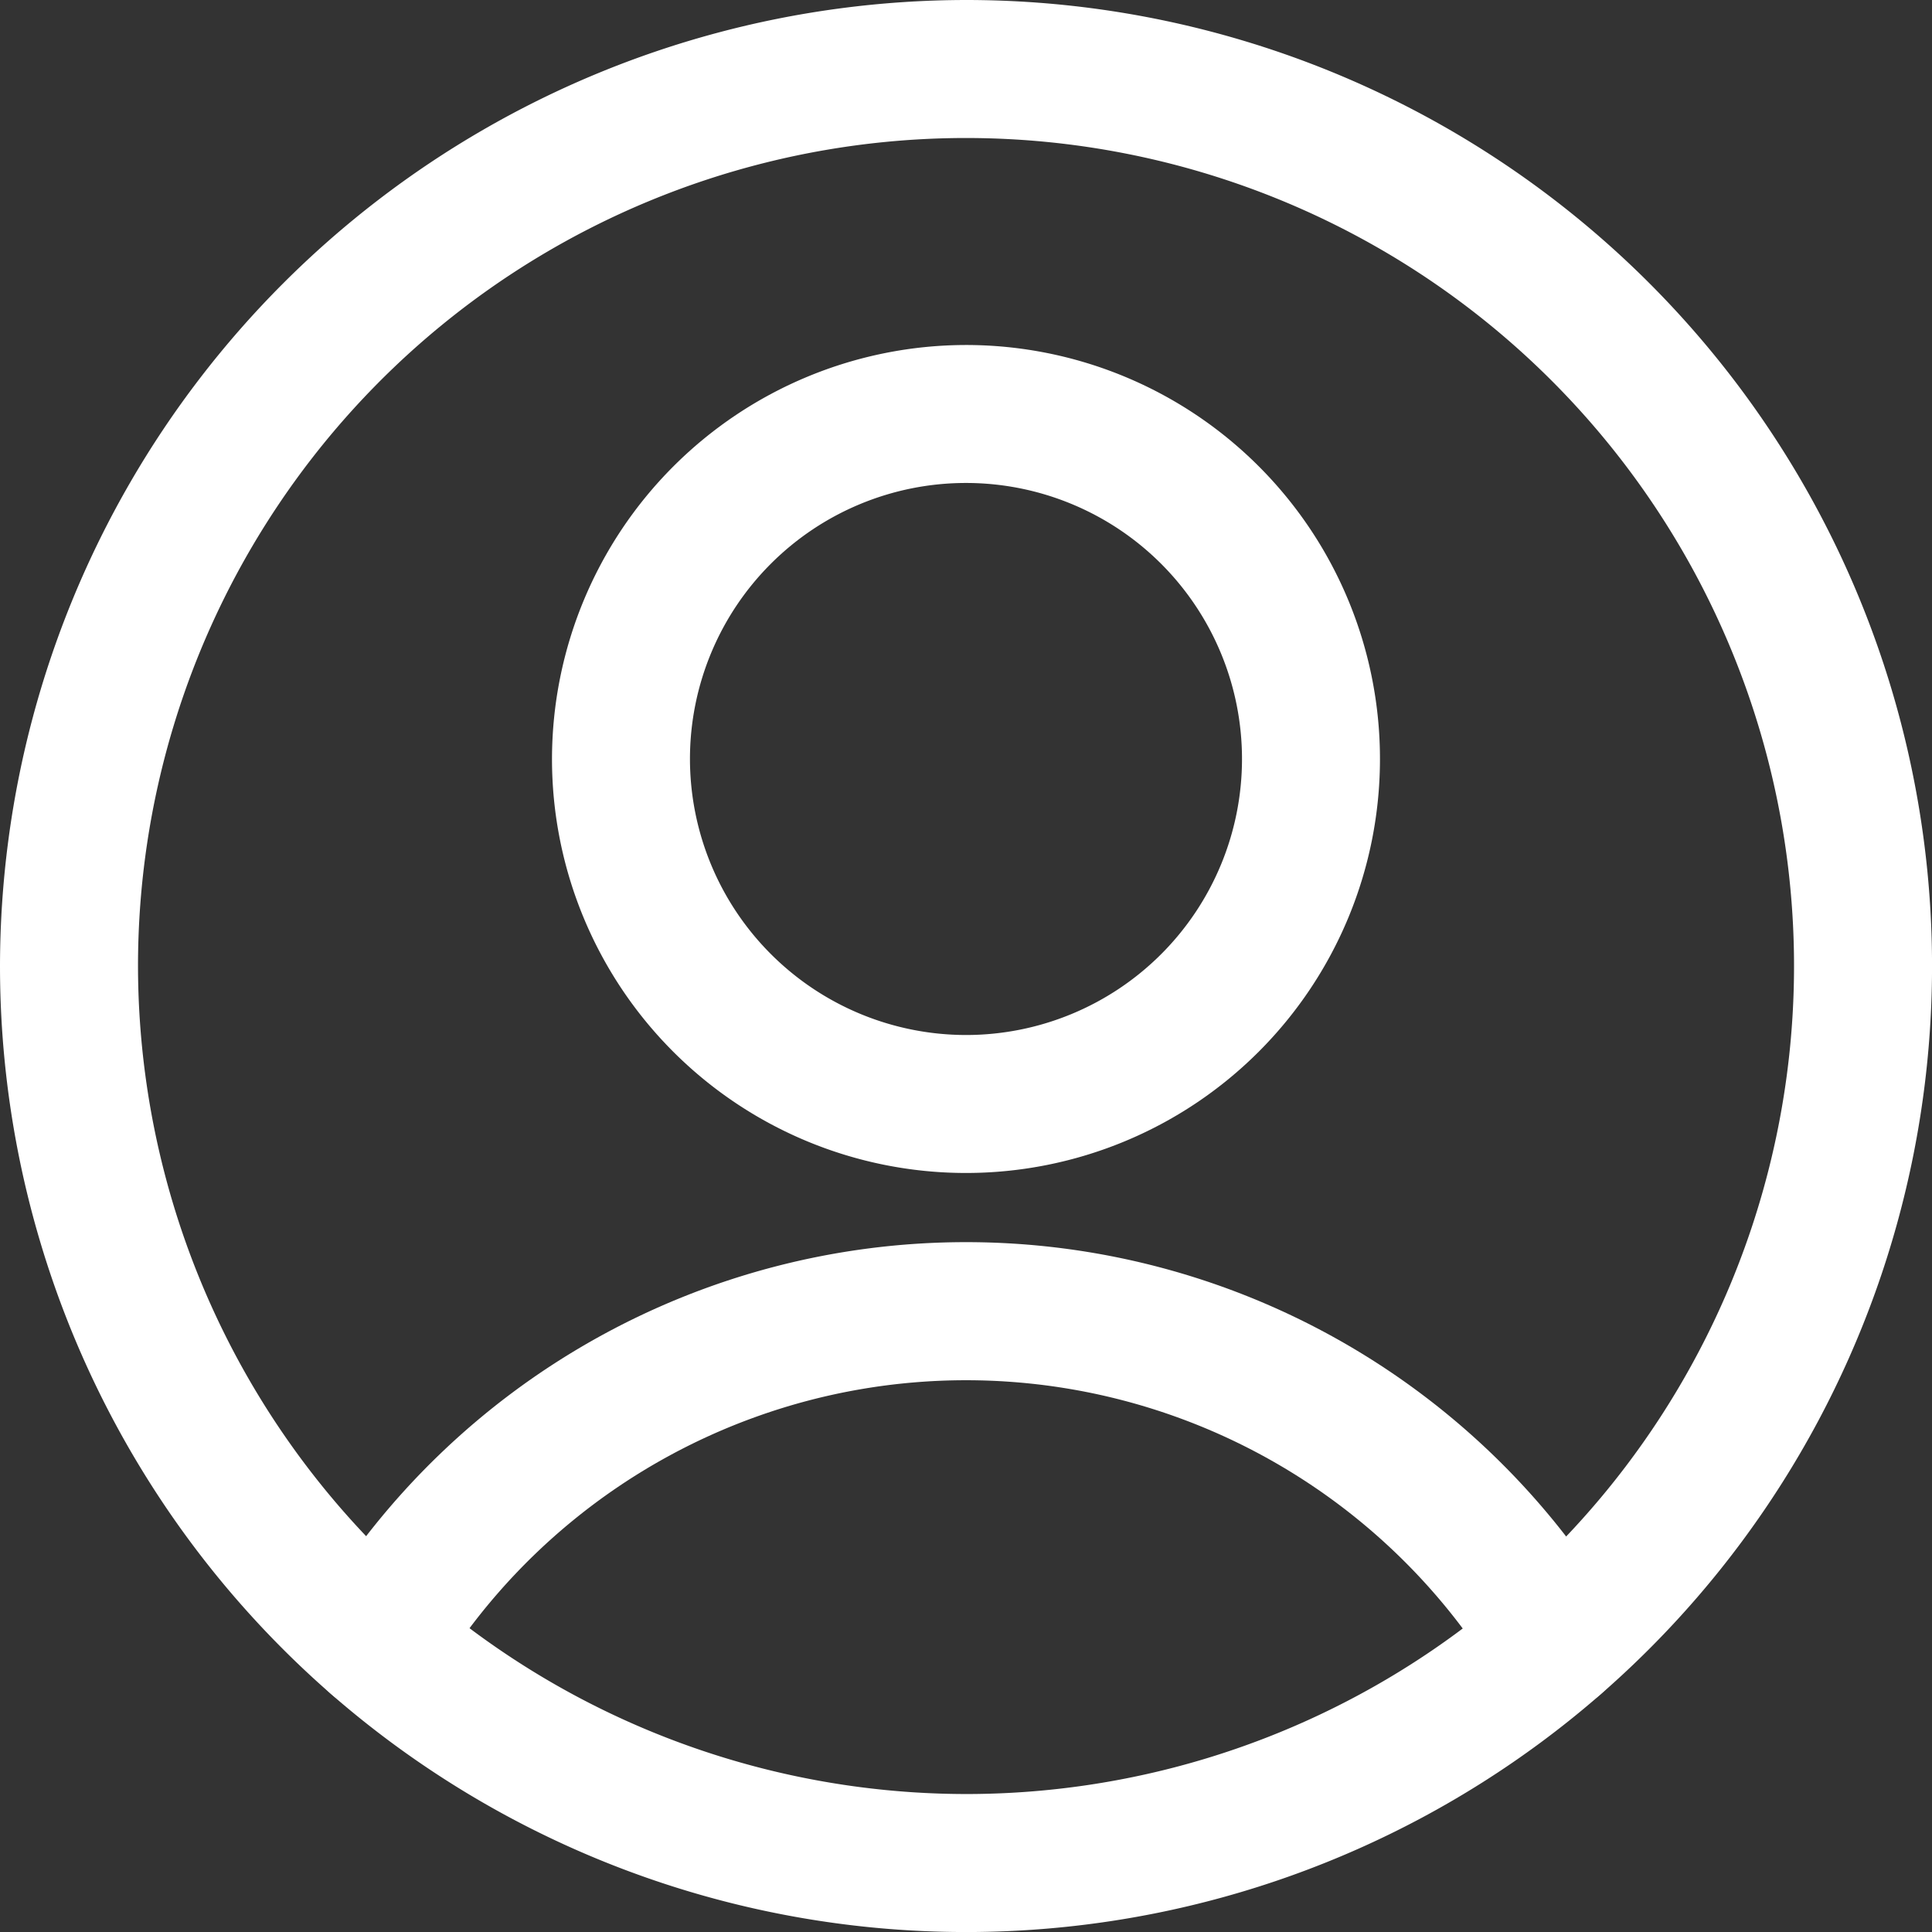<svg id="About" xmlns="http://www.w3.org/2000/svg" width="45.567" height="45.567" viewBox="0 0 45.567 45.567">
  <rect x="0" y="0" width="45.567" height="45.567" fill="#333333" stroke="none"/>
  <path id="Ellipse_10" data-name="Ellipse 10" d="M9.264-.5A9.764,9.764,0,1,1-.5,9.264,9.775,9.775,0,0,1,9.264-.5Zm0,16.274a6.51,6.51,0,1,0-6.51-6.51A6.517,6.517,0,0,0,9.264,15.774Z" transform="translate(13.519 8.637)" fill="#fff"/>
  <path id="Path_56" data-name="Path 56" d="M31.655,20.064a1.626,1.626,0,0,1-1.391-.781,14.647,14.647,0,0,0-25.016,0,1.627,1.627,0,1,1-2.78-1.693,17.9,17.9,0,0,1,30.576,0,1.628,1.628,0,0,1-1.388,2.474Z" transform="translate(5.028 20.296)" fill="#fff"/>
  <path id="Ellipse_11" data-name="Ellipse 11" d="M22.284-.5A22.784,22.784,0,1,1-.5,22.284,22.81,22.81,0,0,1,22.284-.5Zm0,42.313A19.529,19.529,0,1,0,2.755,22.284,19.551,19.551,0,0,0,22.284,41.813Z" transform="translate(0.5 0.5)" fill="#fff"/>
</svg>

